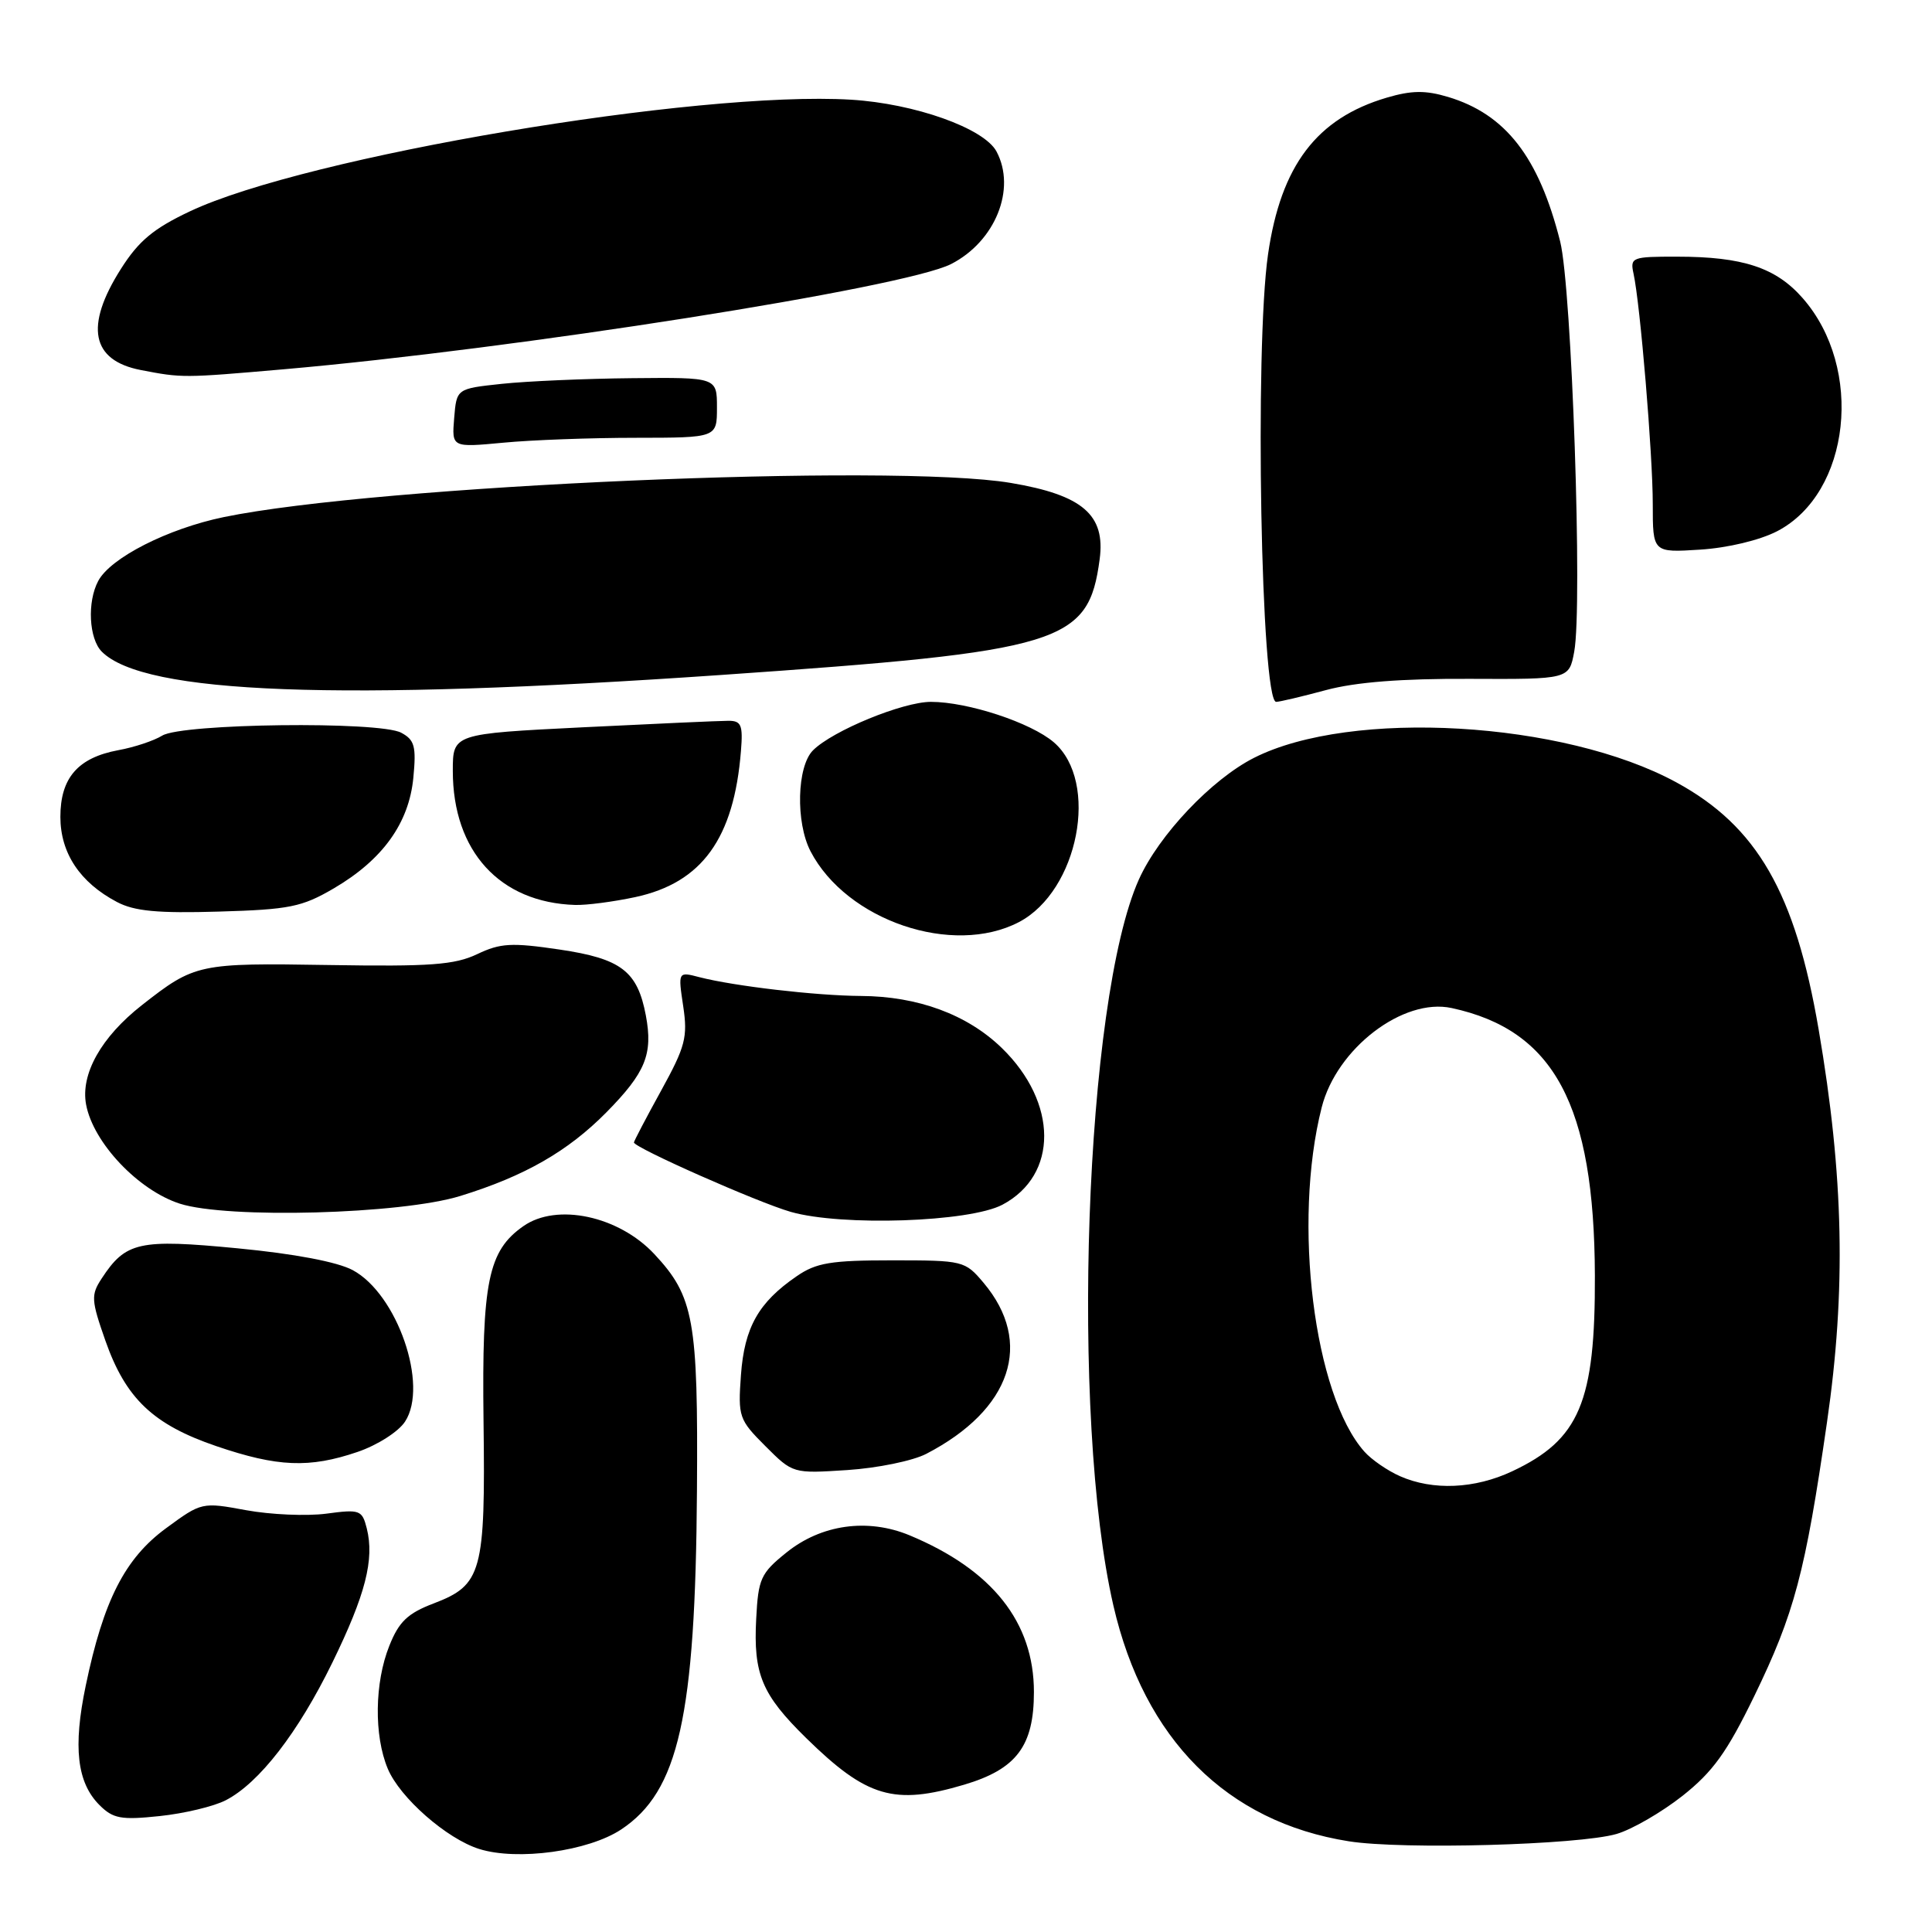 <?xml version="1.0" encoding="UTF-8" standalone="no"?>
<!DOCTYPE svg PUBLIC "-//W3C//DTD SVG 1.1//EN" "http://www.w3.org/Graphics/SVG/1.1/DTD/svg11.dtd" >
<svg xmlns="http://www.w3.org/2000/svg" xmlns:xlink="http://www.w3.org/1999/xlink" version="1.1" viewBox="0 0 256 256">
 <g >
 <path fill="currentColor"
d=" M 82.30 242.42 C 89.93 237.37 92.15 227.49 92.35 197.50 C 92.51 174.89 91.95 171.79 86.70 166.17 C 81.98 161.12 73.78 159.36 69.35 162.47 C 64.68 165.74 63.84 169.82 64.07 188.30 C 64.33 208.33 63.86 210.02 57.47 212.46 C 54.02 213.77 52.86 214.88 51.59 218.07 C 49.63 222.95 49.54 229.97 51.38 234.36 C 52.98 238.20 59.19 243.65 63.50 245.00 C 68.57 246.59 77.94 245.30 82.30 242.42 Z  M 214.20 243.01 C 216.24 242.42 220.17 240.14 222.94 237.96 C 226.98 234.76 228.84 232.17 232.45 224.74 C 237.77 213.78 239.20 208.41 242.08 188.50 C 244.63 170.96 244.31 155.86 240.98 136.41 C 237.88 118.28 232.82 109.49 222.13 103.67 C 207.21 95.54 179.01 93.91 166.16 100.42 C 160.54 103.27 153.56 110.64 150.91 116.53 C 143.74 132.49 141.79 187.80 147.53 212.75 C 151.61 230.46 162.55 241.42 178.72 243.98 C 185.85 245.11 209.17 244.47 214.20 243.01 Z  M 29.92 238.54 C 34.34 236.26 39.50 229.59 44.03 220.32 C 48.43 211.31 49.63 206.64 48.60 202.52 C 47.98 200.08 47.69 199.97 43.22 200.57 C 40.62 200.91 35.85 200.70 32.62 200.11 C 26.77 199.03 26.71 199.04 22.00 202.50 C 16.55 206.50 13.71 212.07 11.36 223.36 C 9.66 231.50 10.20 236.20 13.18 239.18 C 14.98 240.98 16.04 241.18 21.15 240.64 C 24.40 240.30 28.34 239.36 29.92 238.54 Z  M 127.76 236.48 C 134.69 234.42 137.00 231.36 137.00 224.20 C 137.00 214.95 131.48 208.00 120.53 203.44 C 114.97 201.13 108.81 201.99 104.18 205.74 C 100.80 208.46 100.47 209.19 100.20 214.51 C 99.81 221.83 100.95 224.54 106.81 230.29 C 114.85 238.17 118.46 239.24 127.76 236.48 Z  M 122.74 192.64 C 134.02 186.79 137.00 177.90 130.33 169.98 C 127.87 167.06 127.64 167.00 118.22 167.00 C 110.10 167.00 108.15 167.32 105.56 169.11 C 100.50 172.58 98.64 175.89 98.18 182.19 C 97.78 187.73 97.91 188.11 101.41 191.61 C 105.06 195.26 105.06 195.26 112.28 194.79 C 116.25 194.53 120.96 193.57 122.74 192.64 Z  M 47.37 192.39 C 49.99 191.50 52.80 189.71 53.67 188.37 C 56.82 183.57 52.64 171.47 46.74 168.30 C 44.71 167.21 39.02 166.13 31.50 165.41 C 18.41 164.15 16.66 164.54 13.47 169.41 C 12.04 171.59 12.08 172.27 13.96 177.63 C 16.66 185.32 20.29 188.76 28.66 191.62 C 36.78 194.39 41.00 194.56 47.37 192.39 Z  M 132.83 159.63 C 140.24 155.70 140.20 146.11 132.74 138.86 C 128.17 134.43 121.63 132.01 114.07 131.97 C 108.10 131.93 97.29 130.67 92.67 129.48 C 89.84 128.74 89.84 128.74 90.53 133.34 C 91.14 137.43 90.82 138.67 87.61 144.50 C 85.62 148.11 84.00 151.21 84.00 151.38 C 84.00 152.06 100.39 159.32 104.78 160.58 C 111.54 162.51 128.47 161.94 132.83 159.63 Z  M 61.00 158.47 C 69.52 155.84 75.25 152.56 80.37 147.37 C 85.54 142.12 86.54 139.68 85.58 134.56 C 84.47 128.68 82.32 127.03 74.15 125.82 C 67.79 124.88 66.31 124.96 63.23 126.43 C 60.24 127.85 57.03 128.09 43.58 127.87 C 26.32 127.59 25.81 127.69 18.81 133.18 C 13.40 137.42 10.65 142.33 11.41 146.37 C 12.36 151.42 18.31 157.71 23.82 159.49 C 30.13 161.52 53.15 160.90 61.00 158.47 Z  M 135.02 122.18 C 142.90 118.05 145.71 103.59 139.64 98.36 C 136.60 95.75 128.24 93.00 123.35 93.00 C 119.62 93.00 110.33 96.82 107.73 99.42 C 105.59 101.55 105.41 108.97 107.40 112.80 C 112.18 121.99 126.25 126.76 135.02 122.18 Z  M 44.22 117.72 C 50.71 113.92 54.19 109.07 54.77 103.06 C 55.17 98.89 54.94 98.04 53.16 97.09 C 50.27 95.54 24.14 95.86 21.50 97.47 C 20.40 98.15 17.79 99.02 15.69 99.40 C 10.32 100.40 8.00 103.07 8.00 108.25 C 8.01 113.05 10.60 116.94 15.50 119.52 C 17.81 120.74 20.90 121.03 29.00 120.79 C 38.36 120.52 40.01 120.18 44.22 117.72 Z  M 84.18 118.87 C 93.01 116.97 97.26 111.10 98.18 99.50 C 98.46 96.06 98.22 95.50 96.50 95.51 C 95.40 95.51 86.74 95.90 77.25 96.37 C 60.00 97.23 60.00 97.23 60.00 102.15 C 60.00 112.78 66.21 119.60 76.20 119.91 C 77.69 119.96 81.28 119.49 84.18 118.87 Z  M 175.70 91.44 C 179.65 90.38 185.72 89.91 194.70 89.95 C 207.91 90.01 207.91 90.01 208.59 86.36 C 209.72 80.33 208.27 38.14 206.73 32.00 C 203.91 20.80 199.50 15.13 191.86 12.84 C 188.88 11.95 187.04 11.97 183.75 12.94 C 174.46 15.68 169.72 21.94 168.02 33.71 C 166.23 46.08 167.09 93.00 169.10 93.00 C 169.54 93.00 172.51 92.30 175.70 91.44 Z  M 95.50 89.44 C 140.84 86.30 144.22 85.27 145.71 74.11 C 146.50 68.22 143.45 65.59 133.93 63.99 C 118.26 61.35 50.03 64.31 29.64 68.52 C 22.25 70.05 14.66 73.90 13.02 76.97 C 11.53 79.75 11.78 84.63 13.49 86.35 C 19.11 91.97 44.88 92.94 95.50 89.44 Z  M 235.48 70.39 C 245.21 65.34 247.02 48.79 238.86 39.50 C 235.32 35.46 230.93 34.01 222.23 34.01 C 216.25 34.00 215.98 34.10 216.45 36.25 C 217.34 40.32 219.00 60.22 219.00 66.79 C 219.00 73.23 219.00 73.23 225.27 72.83 C 228.93 72.60 233.18 71.58 235.48 70.39 Z  M 84.25 58.01 C 95.00 58.00 95.00 58.00 95.00 54.00 C 95.00 50.00 95.00 50.00 83.75 50.11 C 77.56 50.17 69.80 50.51 66.50 50.86 C 60.50 51.50 60.50 51.50 60.18 55.40 C 59.86 59.30 59.86 59.30 66.68 58.66 C 70.43 58.30 78.34 58.01 84.25 58.01 Z  M 37.50 48.94 C 68.28 46.26 119.84 38.14 126.02 34.99 C 131.88 32.00 134.69 25.03 132.04 20.07 C 130.39 16.99 121.20 13.72 112.76 13.21 C 92.39 11.98 40.52 20.74 25.15 28.01 C 20.34 30.28 18.36 31.93 16.01 35.65 C 11.20 43.23 12.10 47.76 18.65 49.03 C 24.14 50.09 24.26 50.09 37.50 48.94 Z  M 185.50 195.60 C 183.85 194.87 181.73 193.41 180.79 192.35 C 174.10 184.84 171.26 161.98 175.13 146.74 C 177.11 138.92 185.92 132.18 192.35 133.57 C 205.94 136.50 211.25 146.42 211.33 169.00 C 211.39 185.80 209.29 190.76 200.38 194.95 C 195.41 197.29 189.87 197.53 185.50 195.60 Z "/>
</g>
</svg>